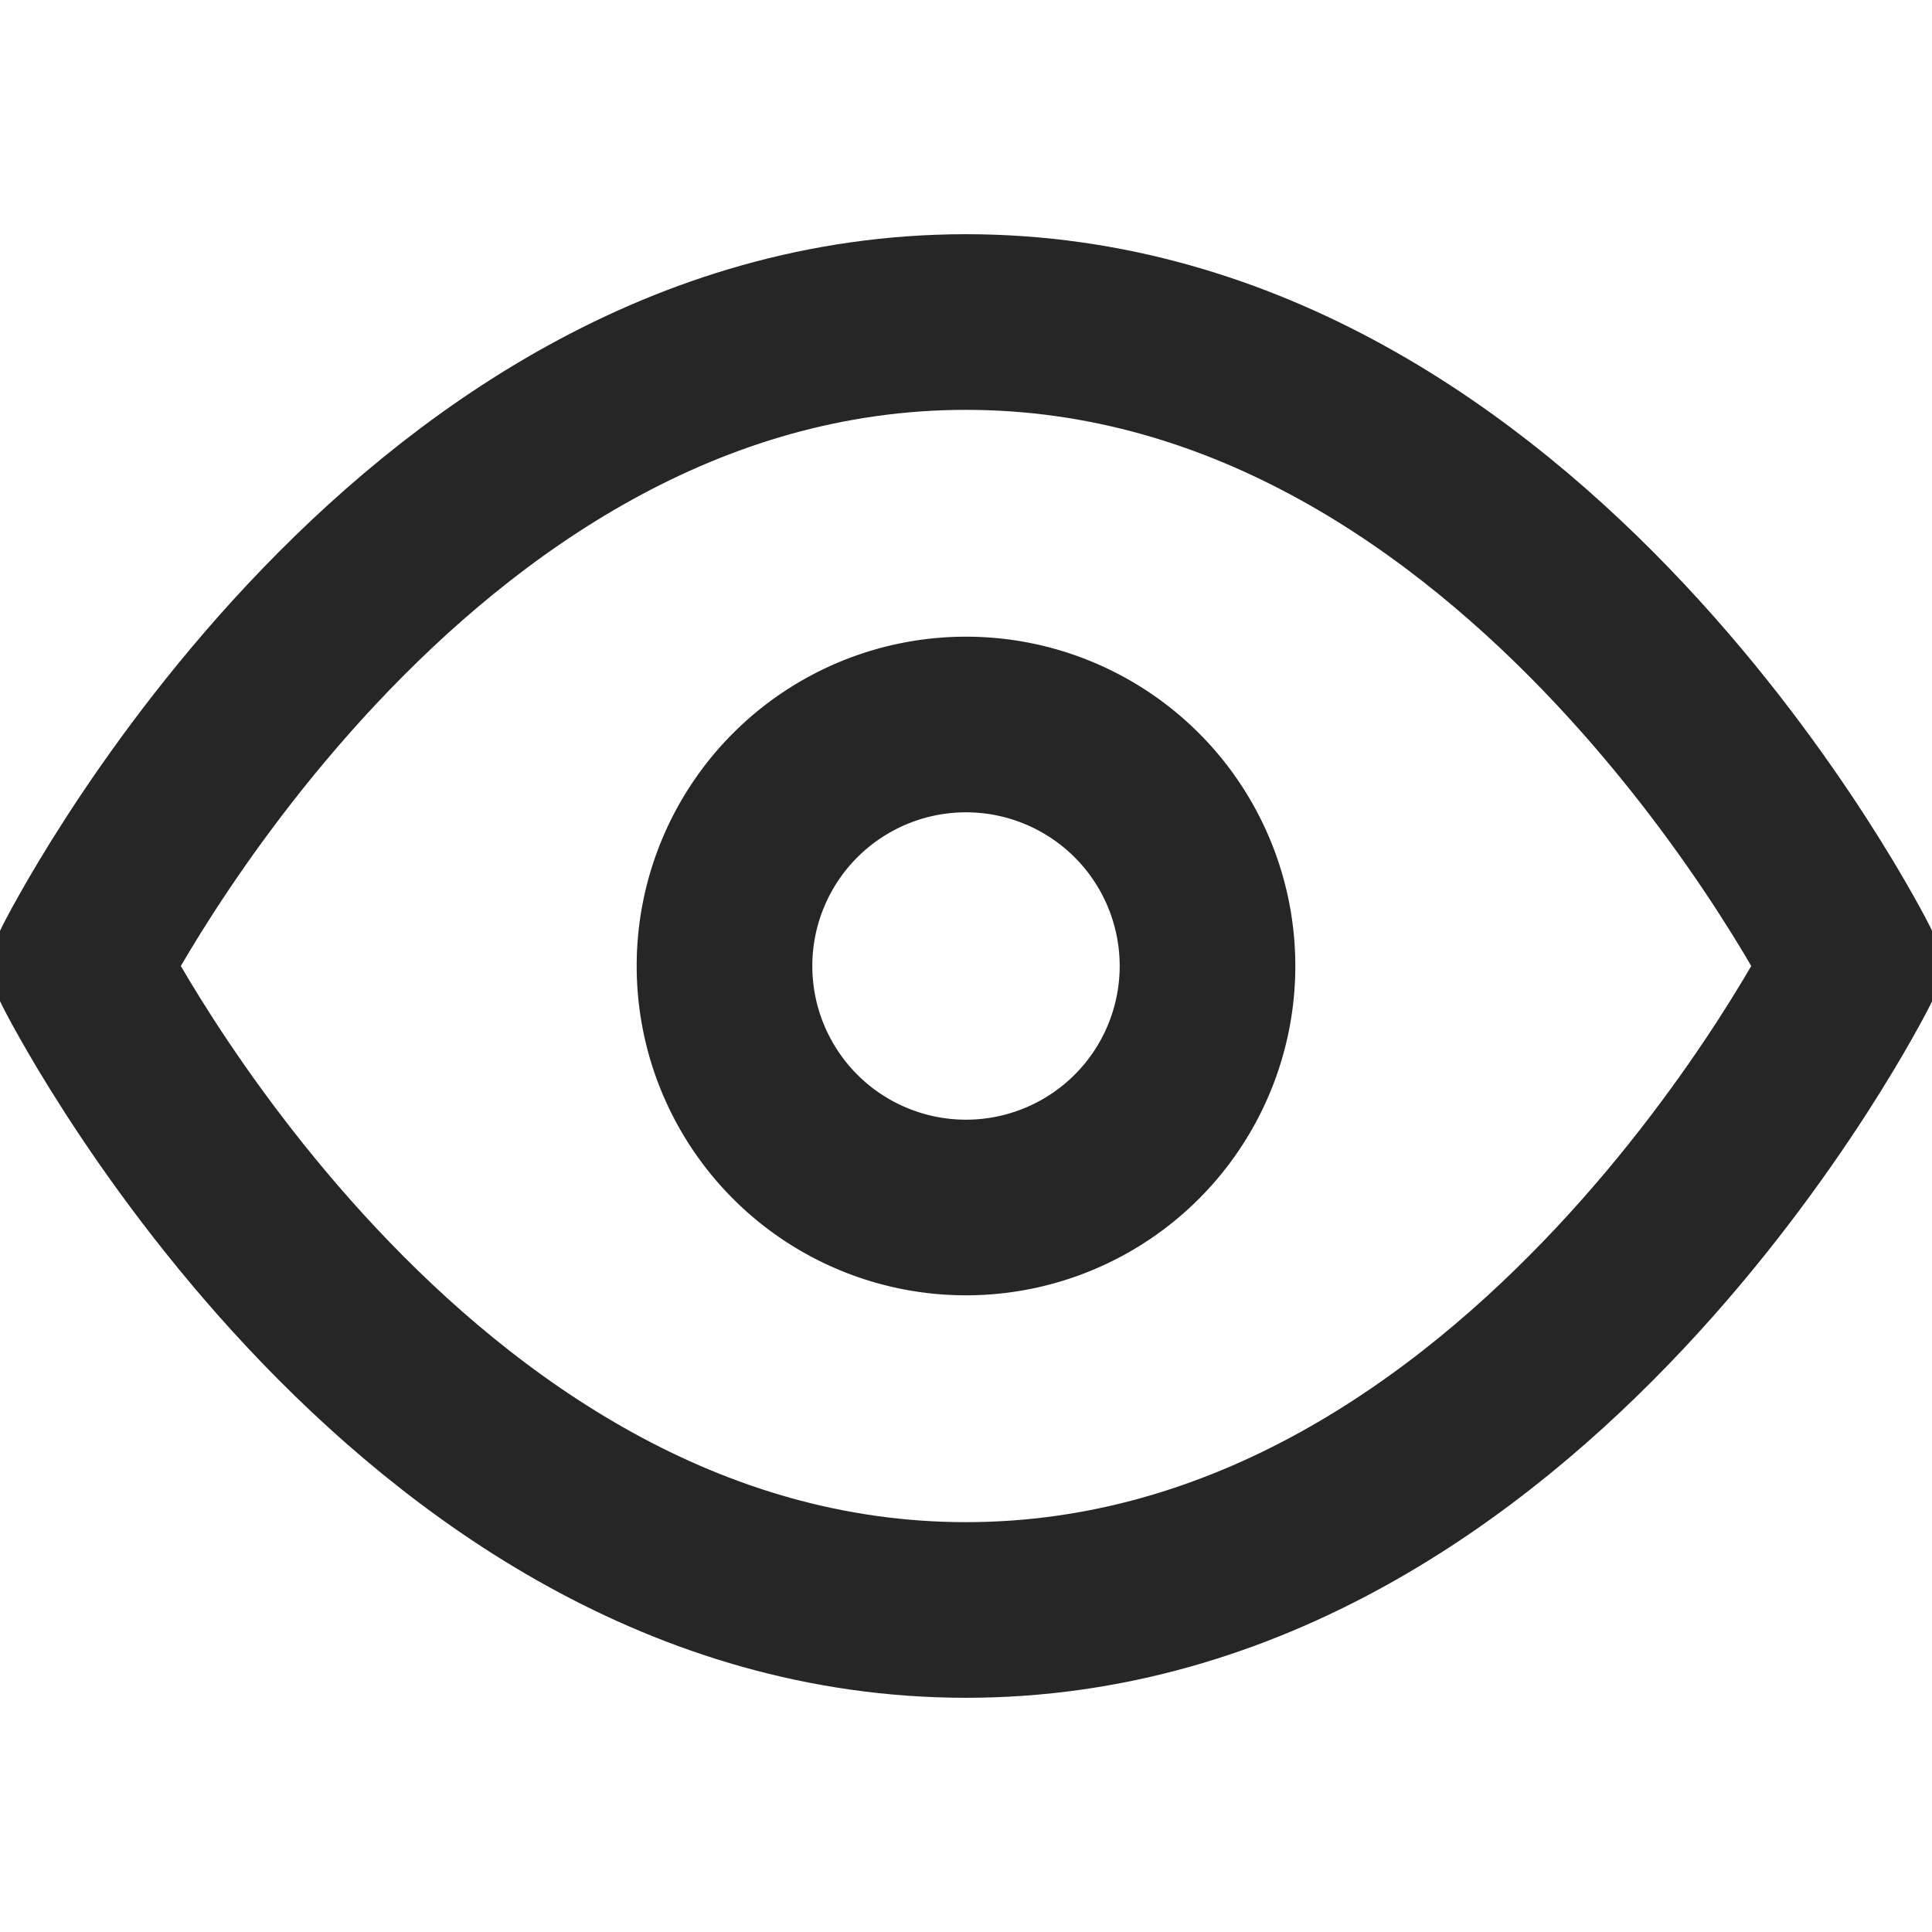 <svg width="22" height="22" fill="none" xmlns="http://www.w3.org/2000/svg"><g clip-path="url(#clip0)" stroke="#262626" stroke-width="2" stroke-linecap="round" stroke-linejoin="round"><path d="M.917 11S4.584 3.667 11 3.667C17.417 3.667 21.084 11 21.084 11S17.417 18.333 11 18.333C4.584 18.333.917 11 .917 11z"/><path d="M11 13.75a2.75 2.75 0 100-5.5 2.75 2.75 0 000 5.5z"/></g><defs><clipPath id="clip0"><path fill="#fff" d="M0 0h22v22H0z"/></clipPath></defs></svg>